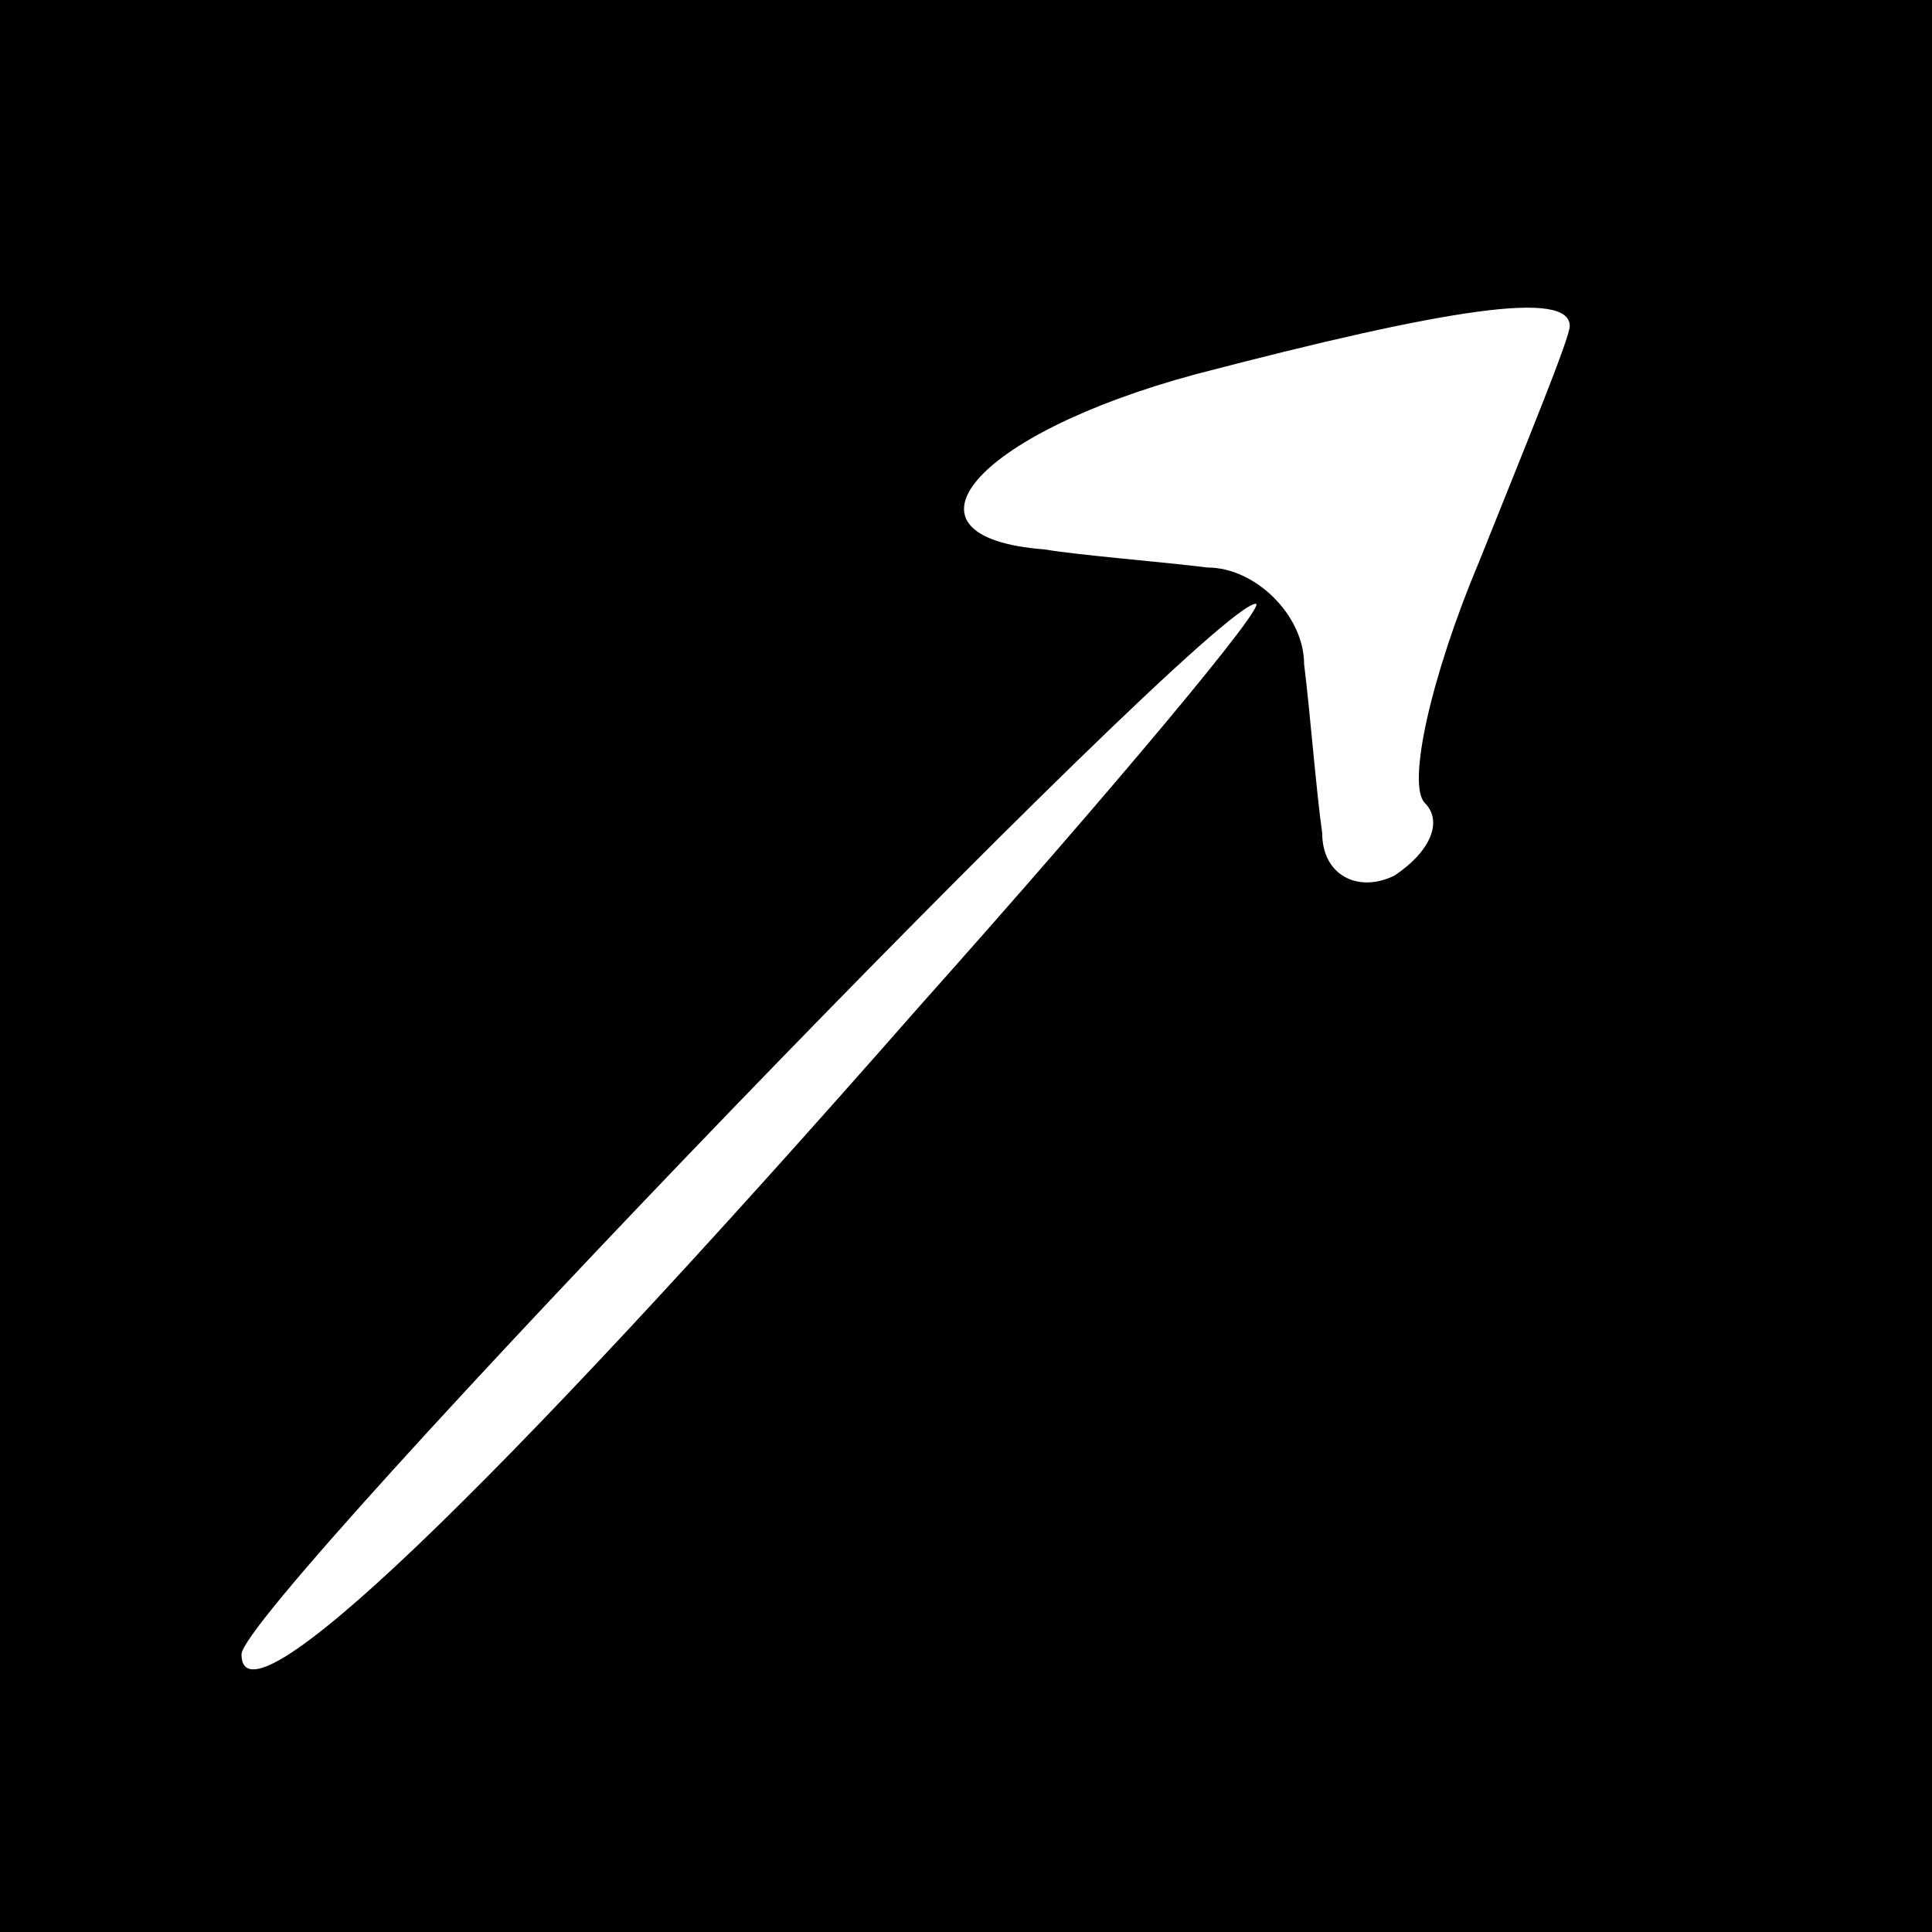 <?xml version="1.0" standalone="no"?>
<!DOCTYPE svg PUBLIC "-//W3C//DTD SVG 20010904//EN"
 "http://www.w3.org/TR/2001/REC-SVG-20010904/DTD/svg10.dtd">
<svg version="1.0" xmlns="http://www.w3.org/2000/svg"
 width="32pt" height="32pt" viewBox="0 0 32 32"
 preserveAspectRatio="xMidYMid meet">
<rect x="0" y="0" width="32" height="32" fill="#808080" stroke="none"/>
<g transform="translate(0,32) scale(0.1,-0.1)"
fill="#000000" stroke="none">
<path fill="#000000" stroke="none" d="M0 160 l0 -160 160 0 160 0 0 160 0
160 -160 0 -160 0 0 -160z"/>
<path fill="#ffffff" stroke="none" d="M260 266 c0 -2 -7 -19 -15 -39 -8 -19
-12 -37 -9 -40 3 -3 1 -8 -5 -12 -6 -3 -12 0 -12 7 -1 7 -2 20 -3 28 0 8 -8
16 -16 16 -8 1 -21 2 -27 3 -26 2 -12 19 25 29 42 11 62 14 62 8z"/>
<path fill="#ffffff" stroke="none" d="M152 153 c-72 -82 -112 -120 -112 -107
0 8 160 174 168 174 2 0 -23 -30 -56 -67z"/>
</g>
</svg>
